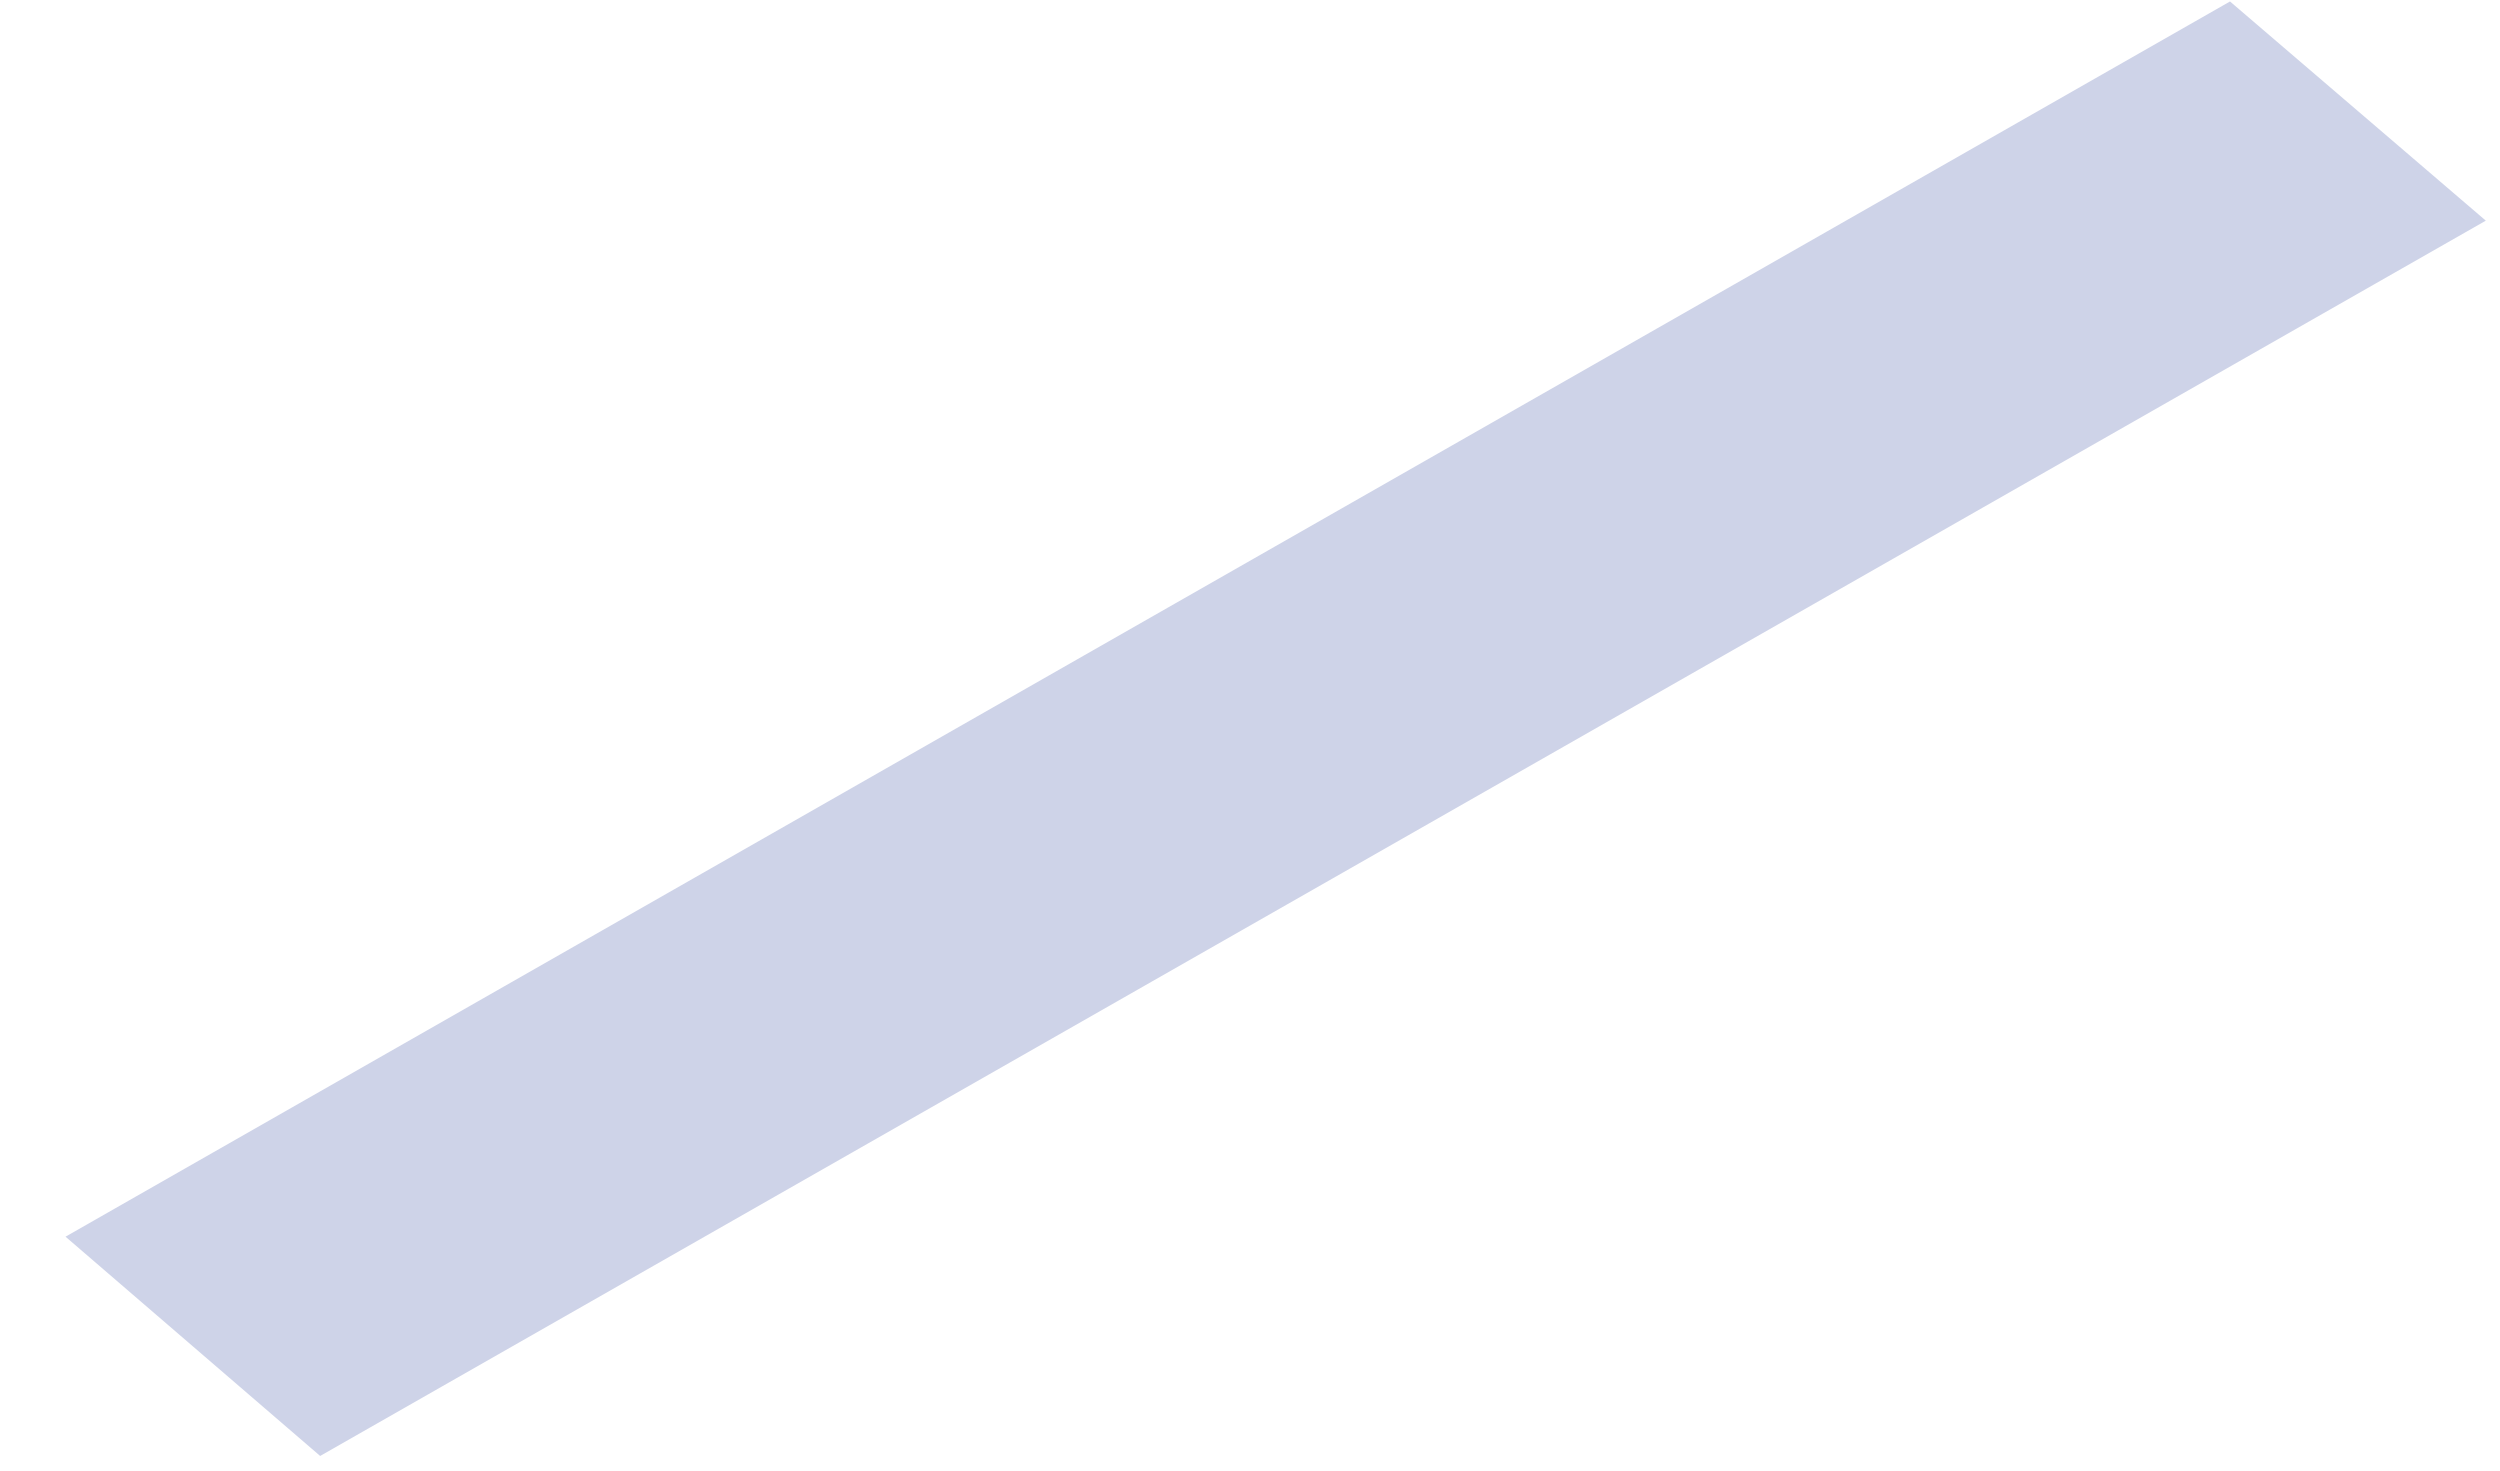 <?xml version="1.0" encoding="UTF-8" standalone="no"?><svg width='34' height='20' viewBox='0 0 34 20' fill='none' xmlns='http://www.w3.org/2000/svg'>
<path d='M33.807 3.001L4.354 19.801L0.891 16.819L30.328 0.02L33.807 3.001Z' fill='#CED3E8'/>
</svg>

